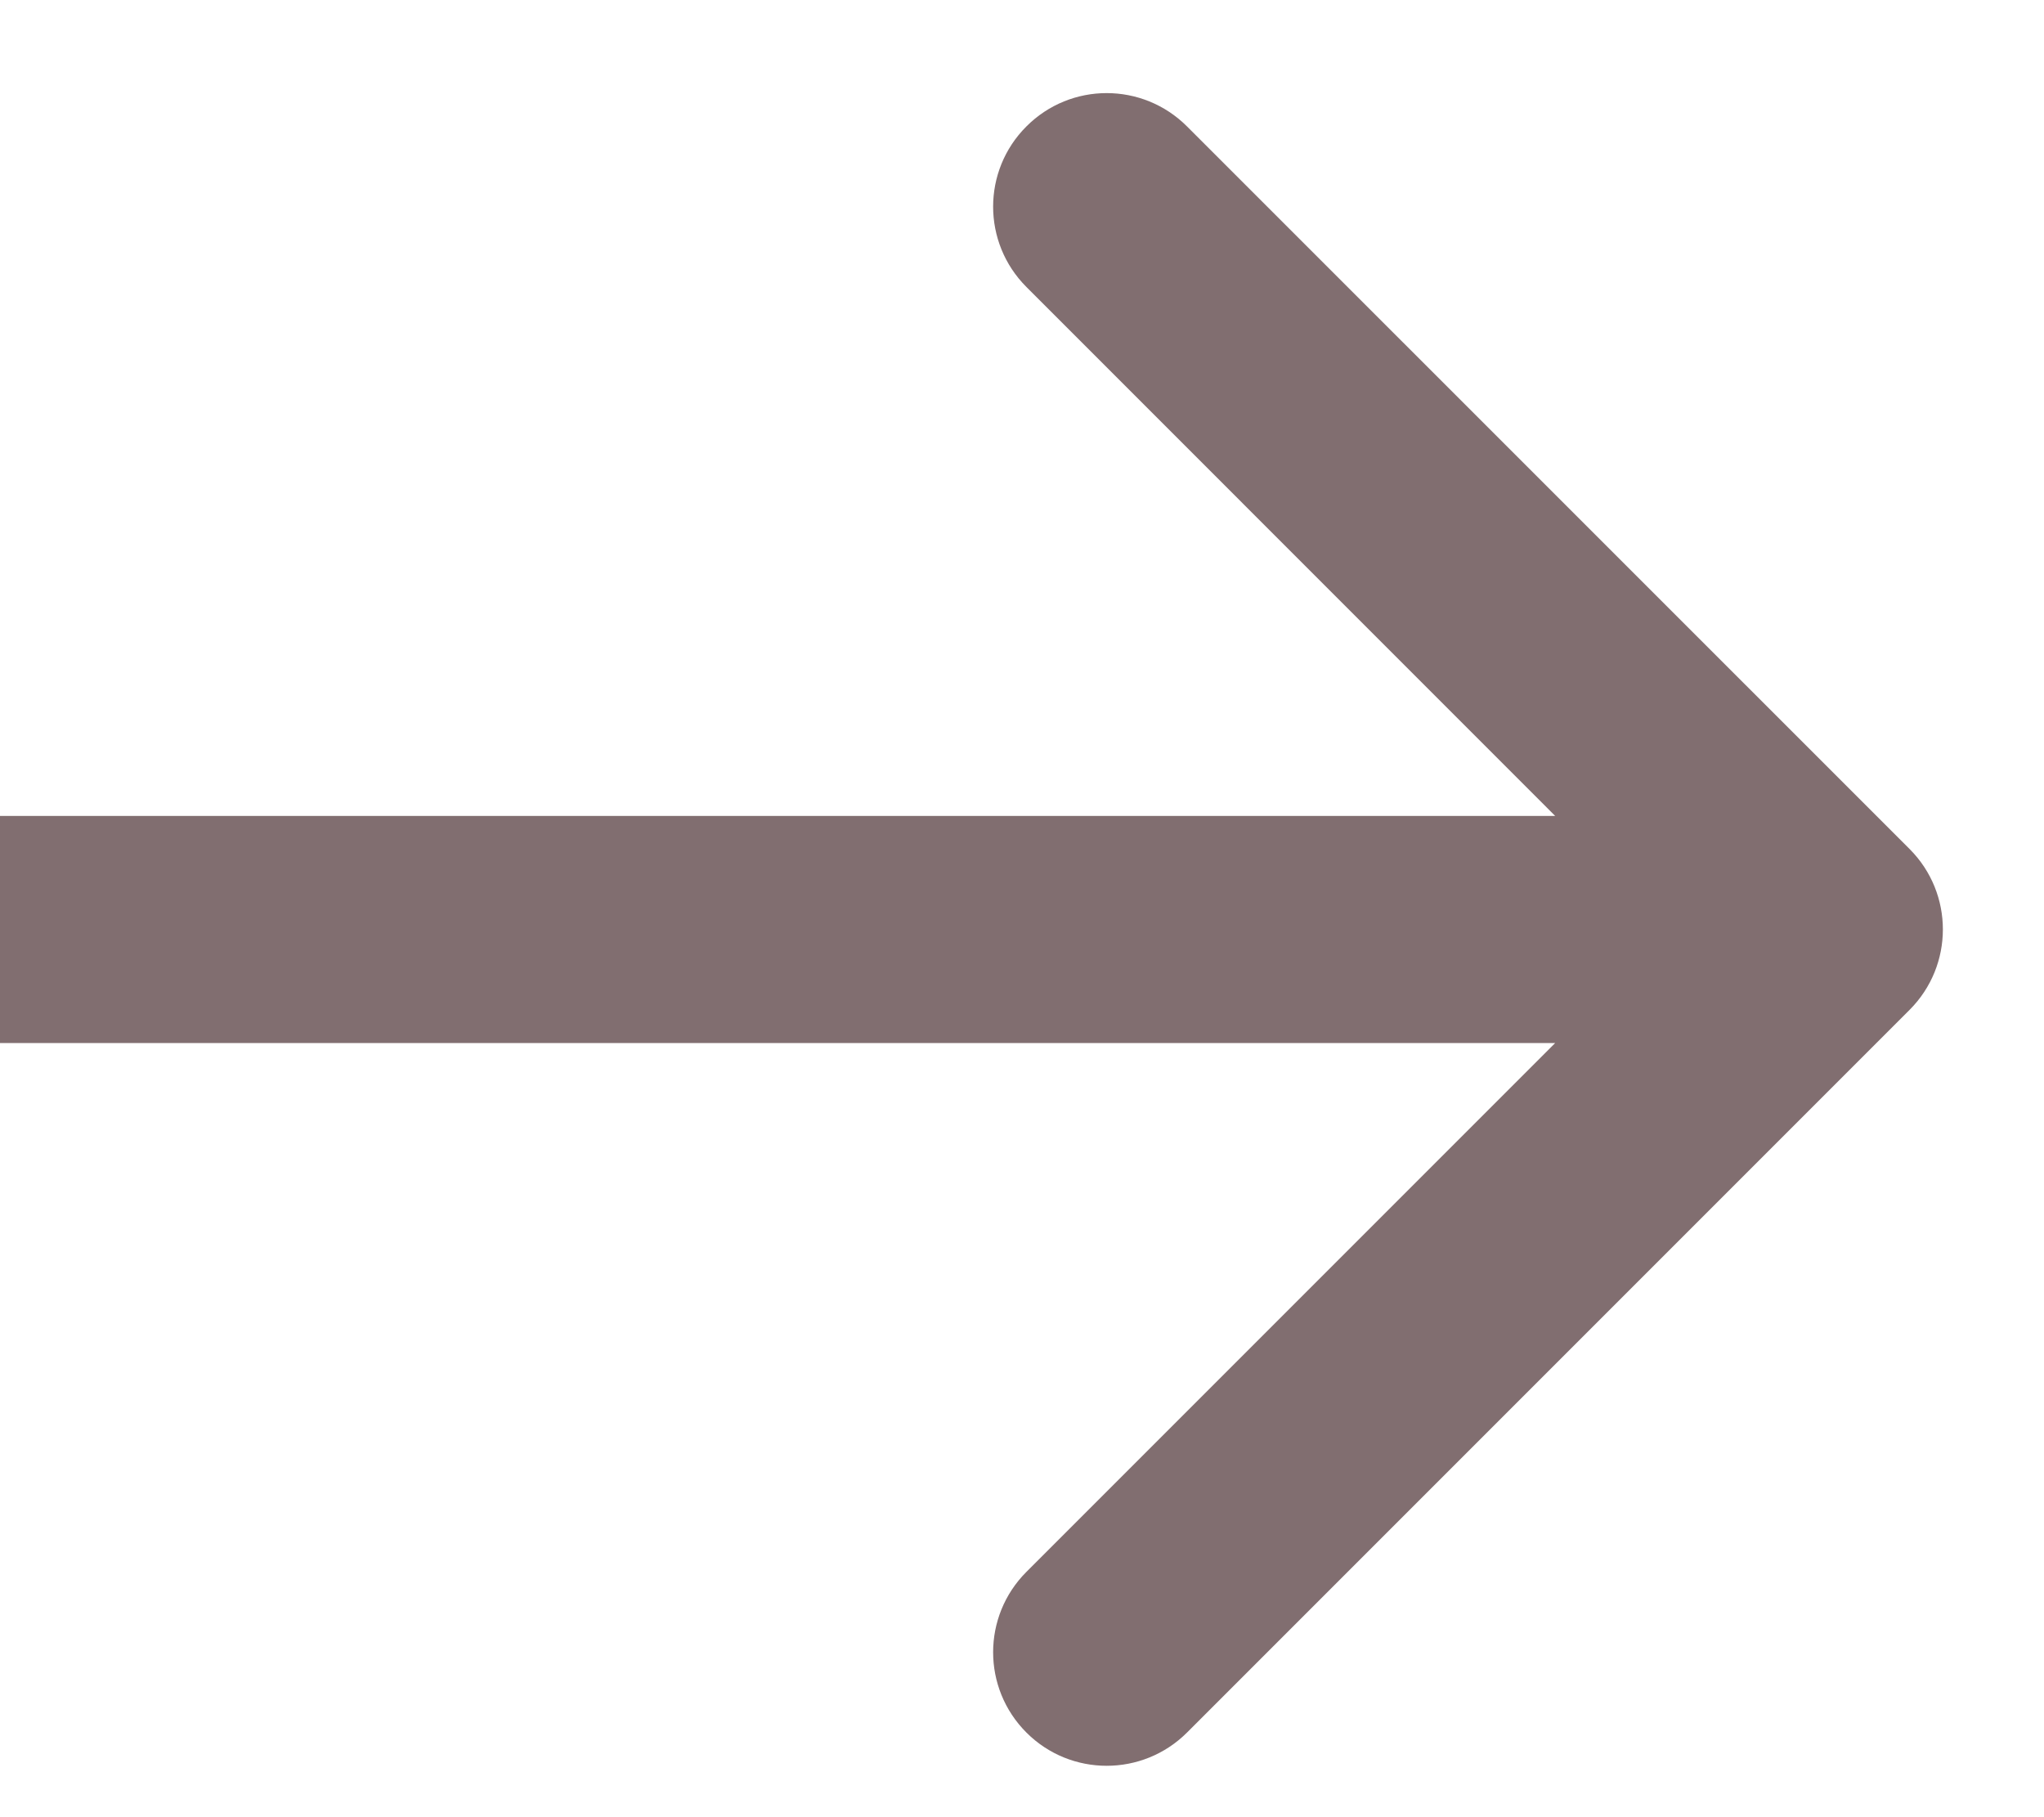<svg width="18" height="16" viewBox="0 0 18 16" fill="none" xmlns="http://www.w3.org/2000/svg">
<path d="M16.817 8.891C17.207 8.5 17.207 7.867 16.817 7.476L10.453 1.113C10.062 0.722 9.429 0.722 9.039 1.113C8.648 1.503 8.648 2.136 9.039 2.527L14.695 8.184L9.039 13.84C8.648 14.231 8.648 14.864 9.039 15.255C9.429 15.645 10.062 15.645 10.453 15.255L16.817 8.891ZM0 9.184H16.11V7.184H0V9.184Z" fill="#816E70"/>
</svg>
